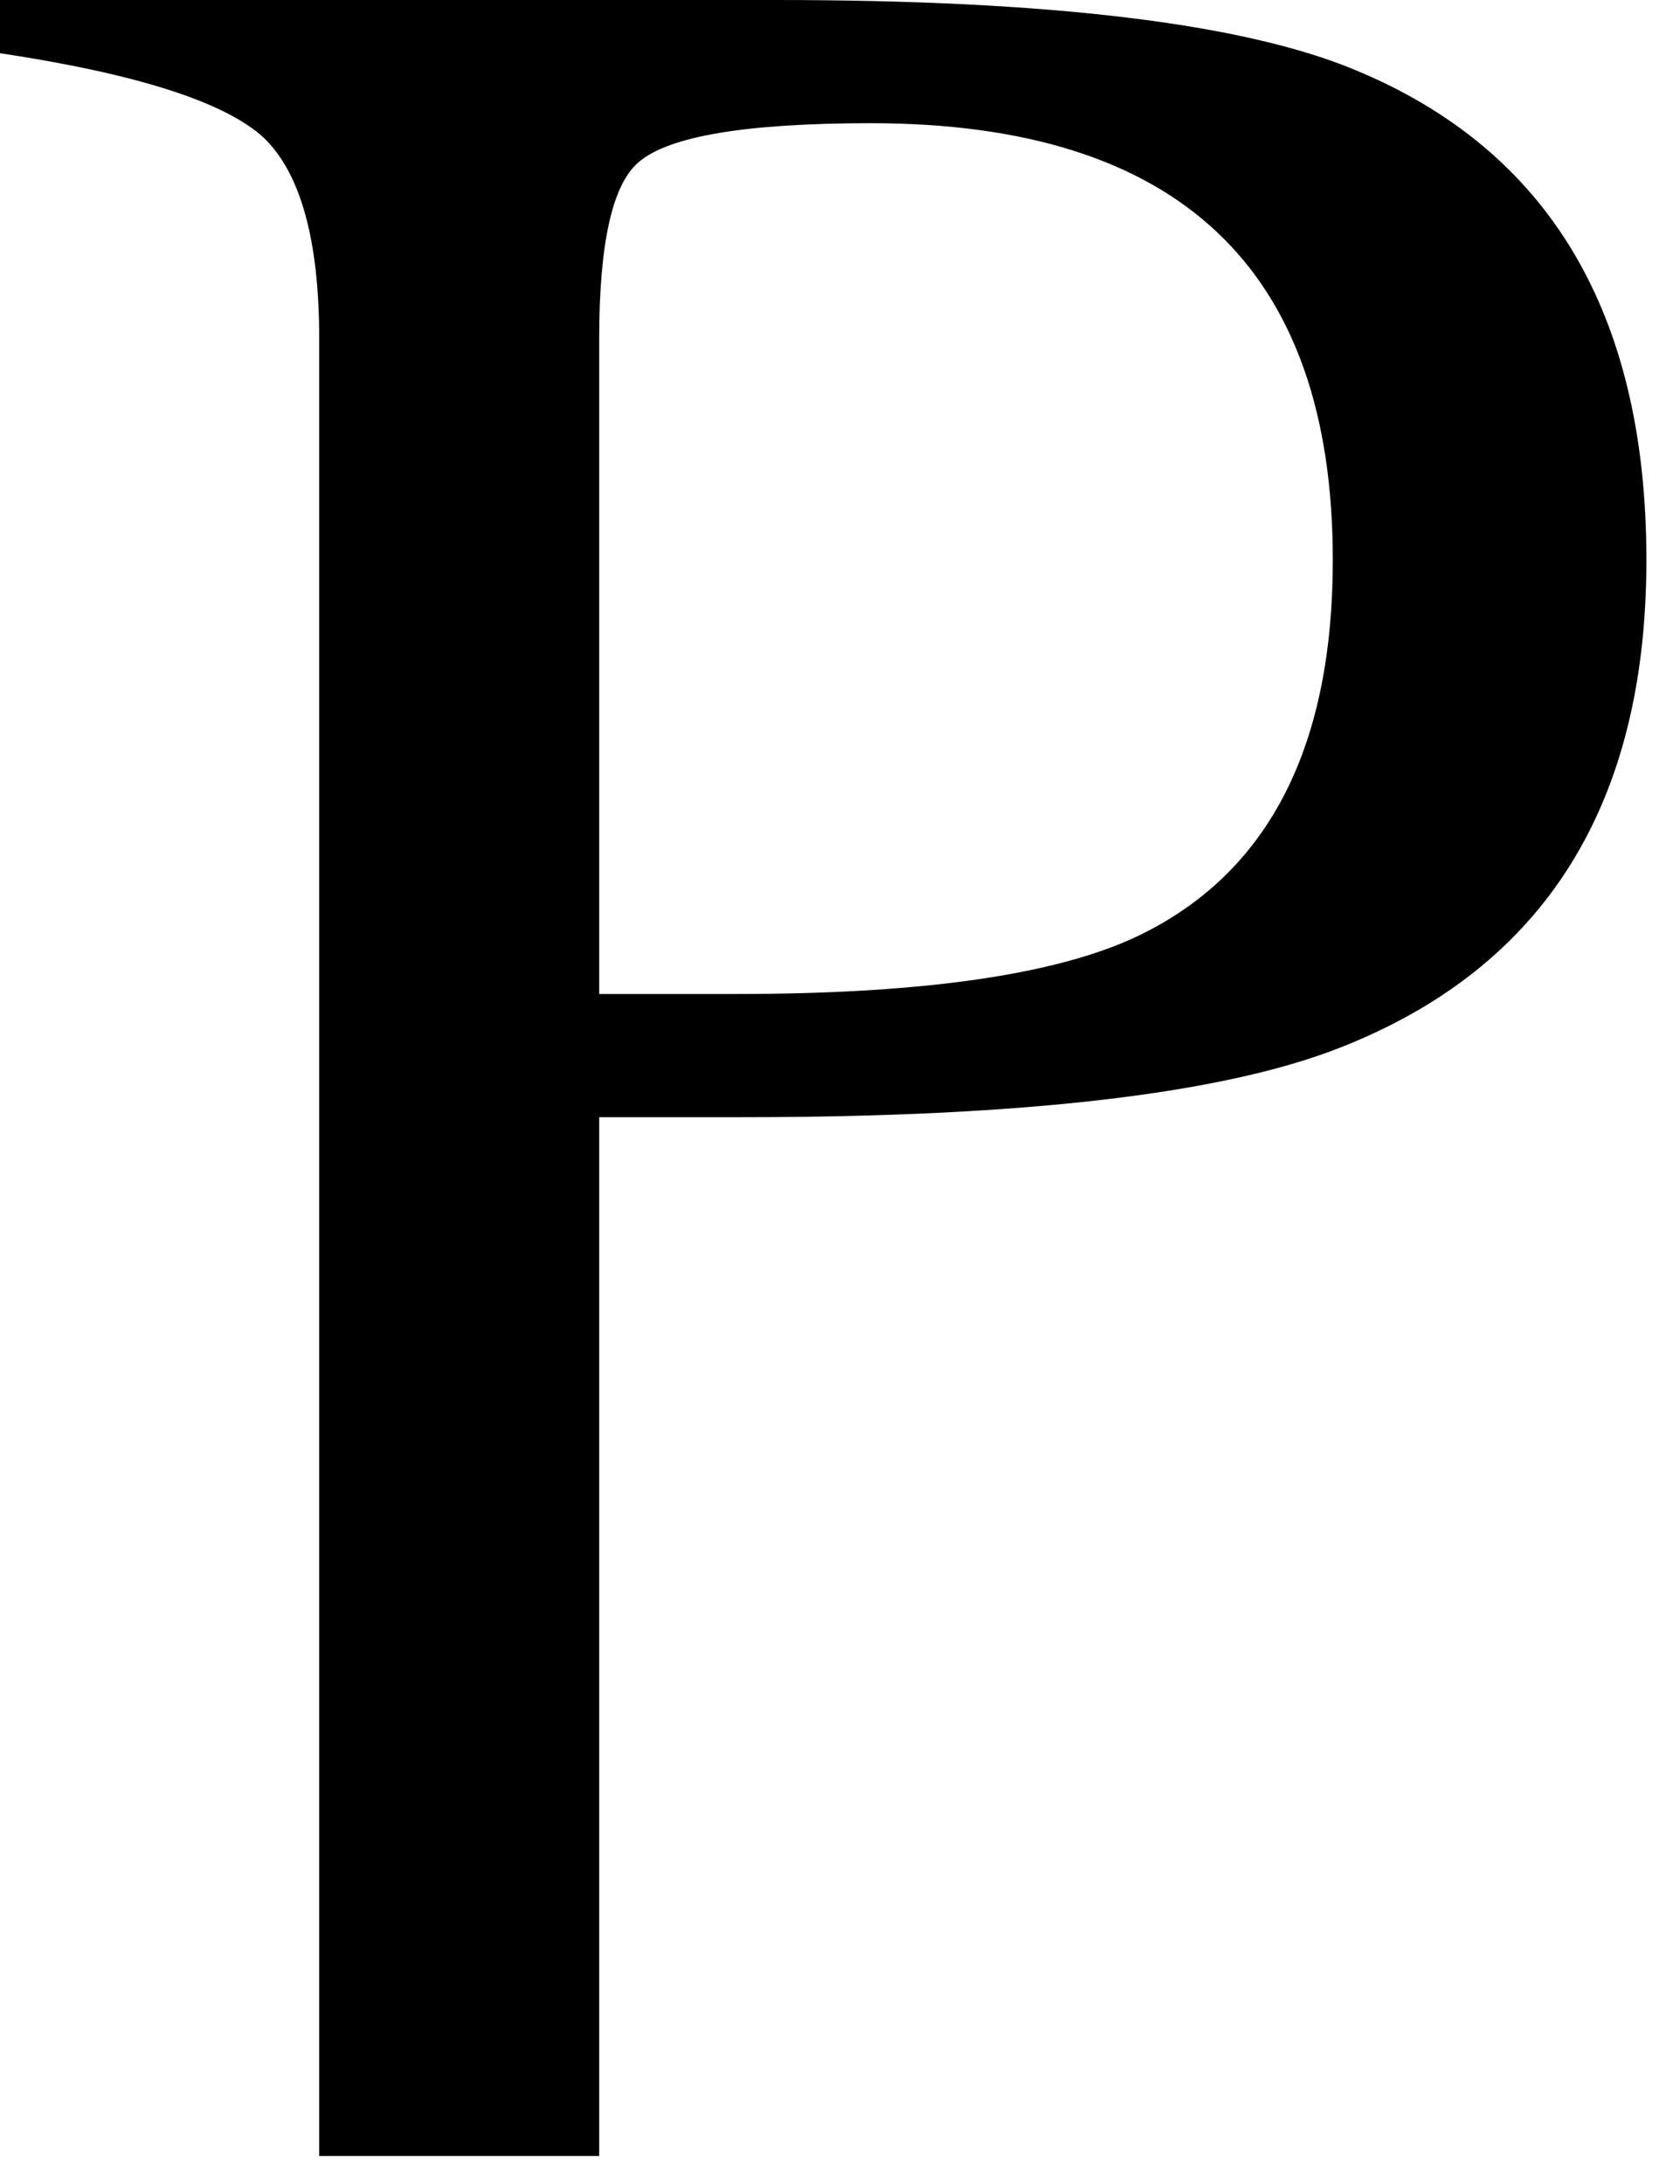 <?xml version="1.0" encoding="utf-8"?>
<svg version="1.1" id="Layer_1"
xmlns="http://www.w3.org/2000/svg"
xmlns:xlink="http://www.w3.org/1999/xlink"
width="30px" height="39px"
xml:space="preserve">
<g id="PathID_79" transform="matrix(1, 0, 0, 1, 14.7, 19.25)">
<path style="fill:#000000;fill-opacity:1" d="M9.1 -9.25Q9.1 -17.05 0.85 -17.05Q-2.5 -17.05 -3.3 -16.35Q-4 -15.75 -4 -13.2L-4 -1.5L-1.55 -1.5Q3.6 -1.5 5.75 -2.6Q9.1 -4.3 9.1 -9.25M9.5 -18Q14.7 -15.85 14.7 -9.25Q14.7 -2.7 9.25 -0.55Q6.1 0.7 -1.45 0.7L-4 0.7L-4 19.25L-9 19.25L-9 -13.2Q-9 -15.85 -10 -16.8Q-11.05 -17.75 -14.7 -18.3L-14.7 -19.25L-0.85 -19.25Q6.5 -19.25 9.5 -18" />
</g>
</svg>
